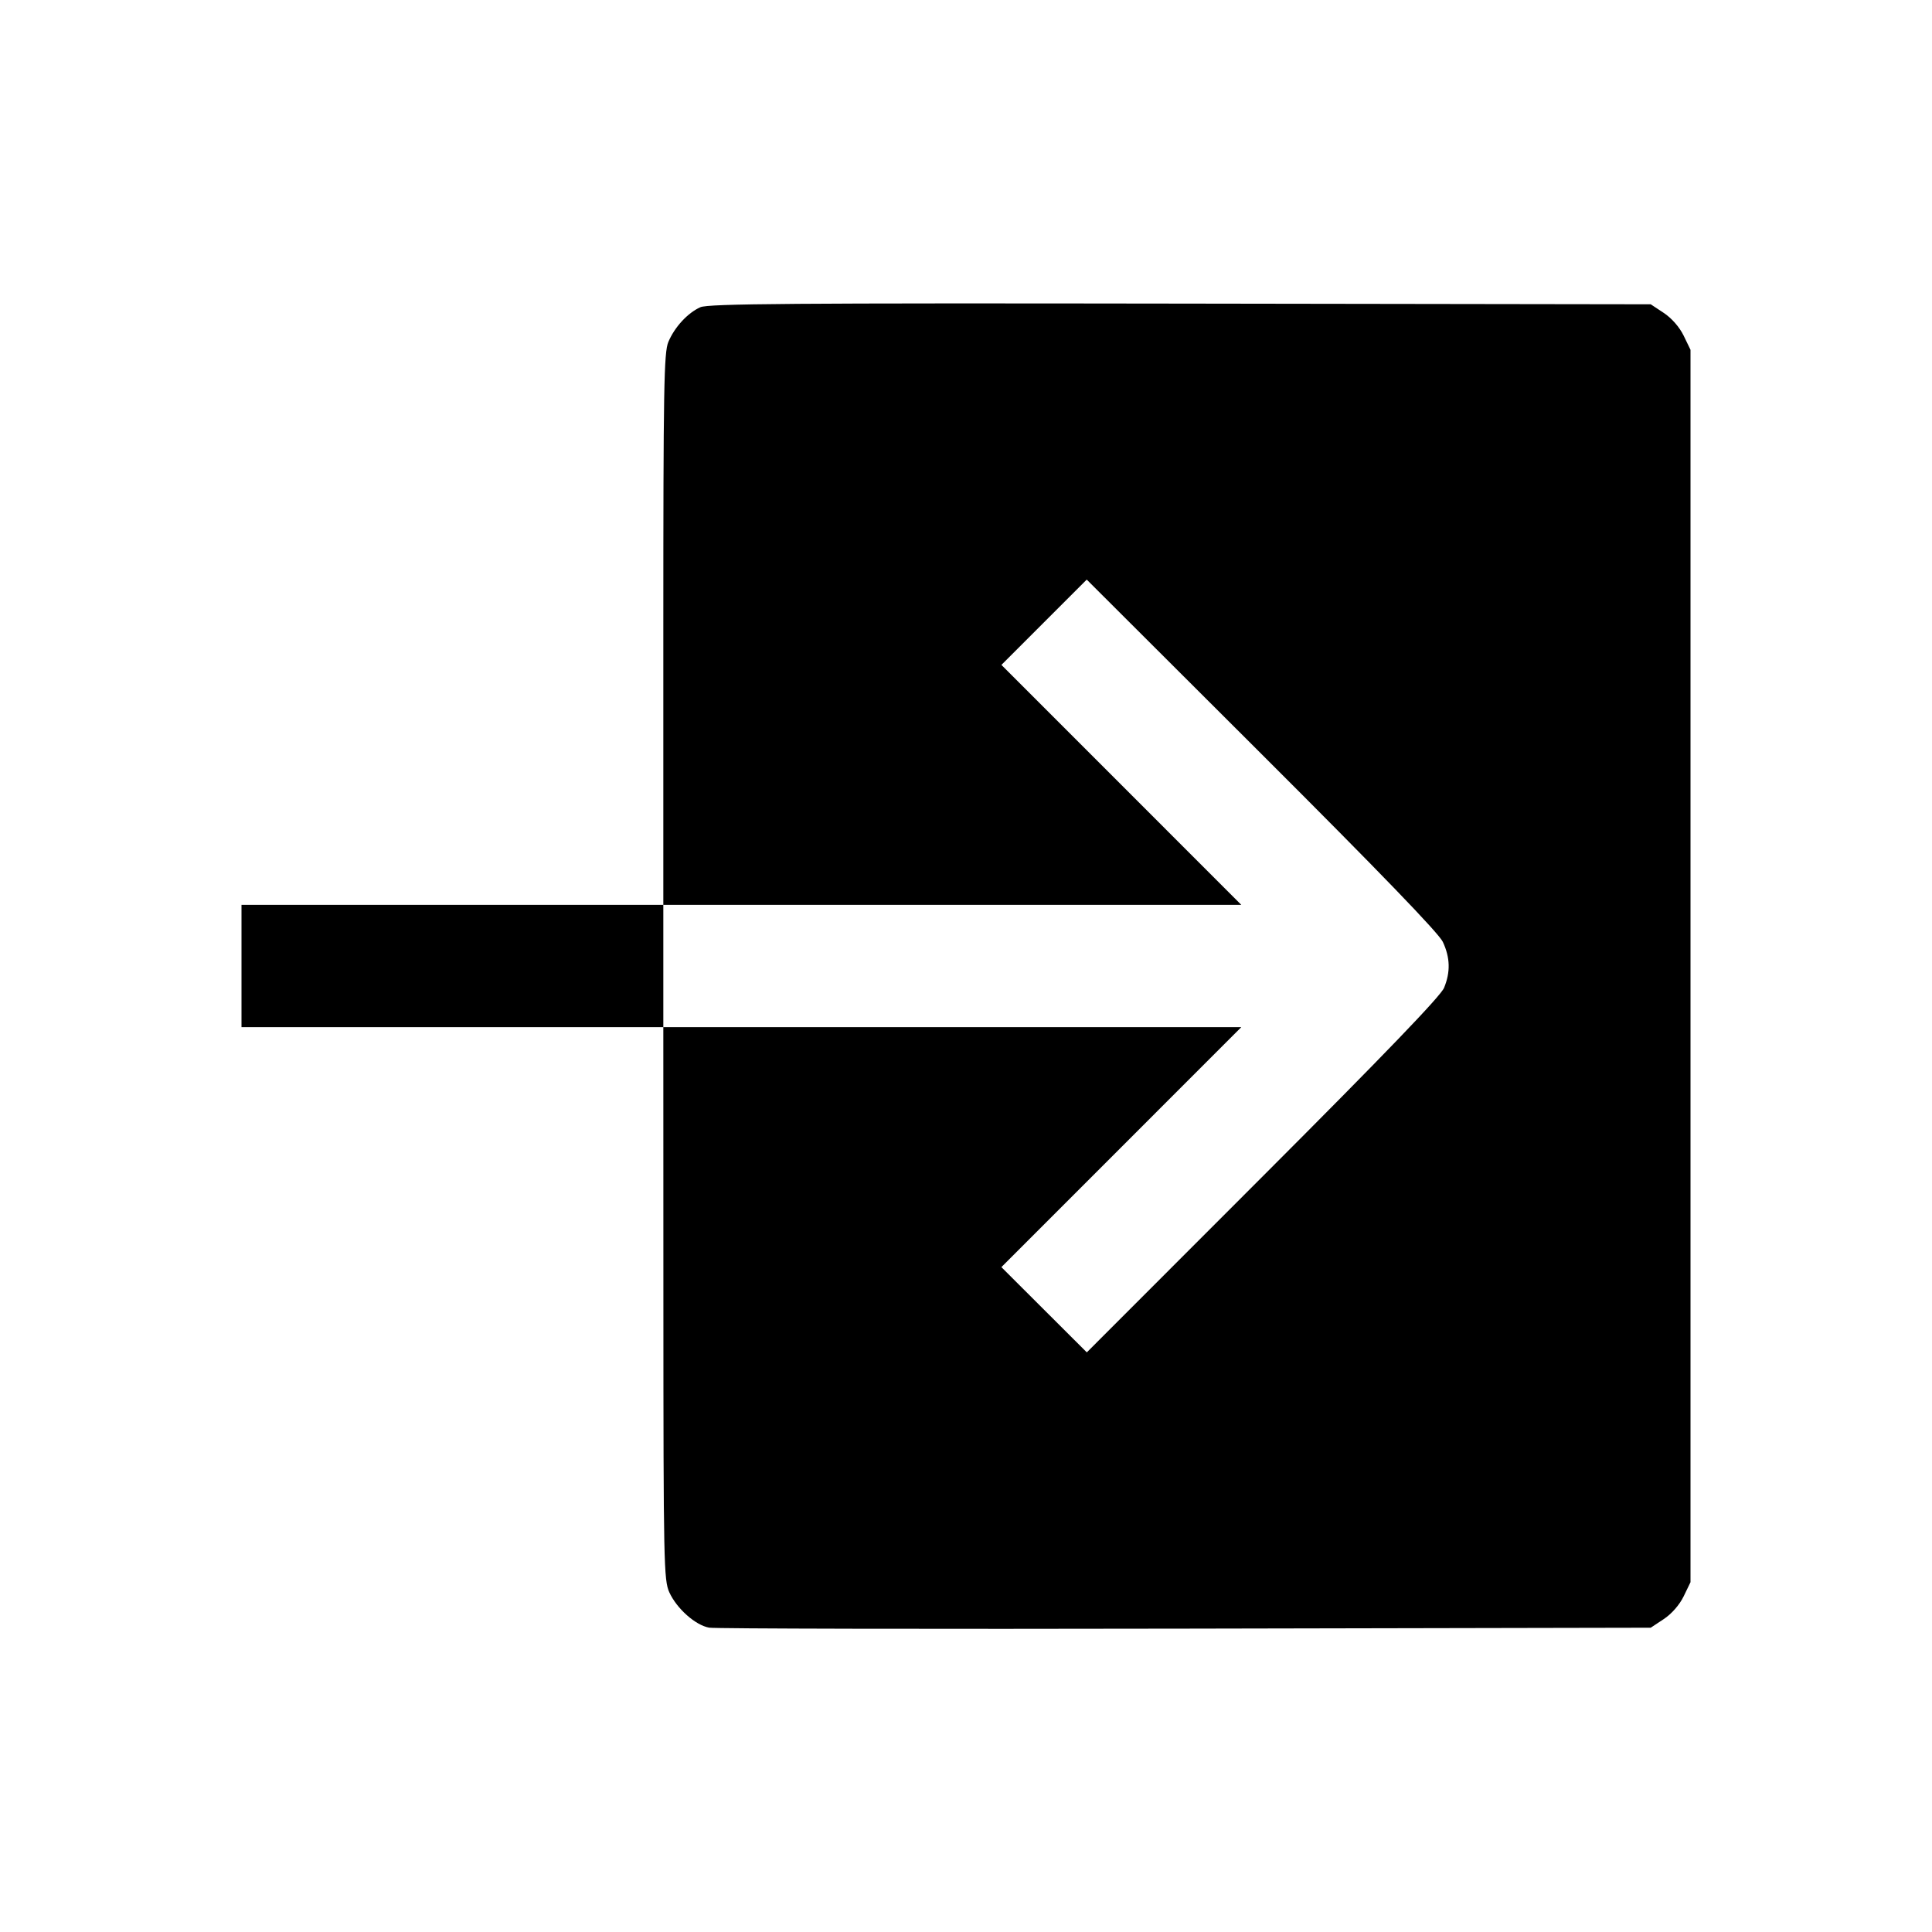 <svg xmlns="http://www.w3.org/2000/svg" width="512" height="512" viewBox="0 0 512 512"><path d="M185.600 81.418 C 182.232 82.928,178.756 86.703,177.112 90.639 C 175.949 93.424,175.787 102.744,175.787 166.799 L 175.787 239.787 119.893 239.787 L 64.000 239.787 64.000 256.000 L 64.000 272.213 119.893 272.213 L 175.787 272.213 175.805 345.387 C 175.823 414.319,175.914 418.758,177.378 421.981 C 179.339 426.297,184.296 430.698,187.928 431.349 C 189.464 431.624,246.236 431.739,314.089 431.605 L 437.458 431.360 440.919 429.070 C 443.004 427.690,445.100 425.292,446.190 423.040 L 448.000 419.301 448.000 256.000 L 448.000 92.699 446.190 88.960 C 445.100 86.708,443.004 84.310,440.919 82.930 L 437.458 80.640 312.809 80.456 C 209.960 80.303,187.712 80.472,185.600 81.418 M382.361 249.600 C 384.317 253.770,384.421 257.596,382.690 261.787 C 381.783 263.985,367.034 279.316,334.697 311.676 L 288.014 358.391 276.697 347.097 L 265.379 335.803 297.165 304.008 L 328.951 272.213 252.369 272.213 L 175.787 272.213 175.787 256.000 L 175.787 239.787 252.369 239.787 L 328.951 239.787 297.169 207.996 L 265.387 176.205 276.690 164.902 L 287.993 153.599 334.377 199.893 C 365.608 231.063,381.283 247.302,382.361 249.600 " stroke="none" fill-rule="evenodd" fill="black"></path></svg>